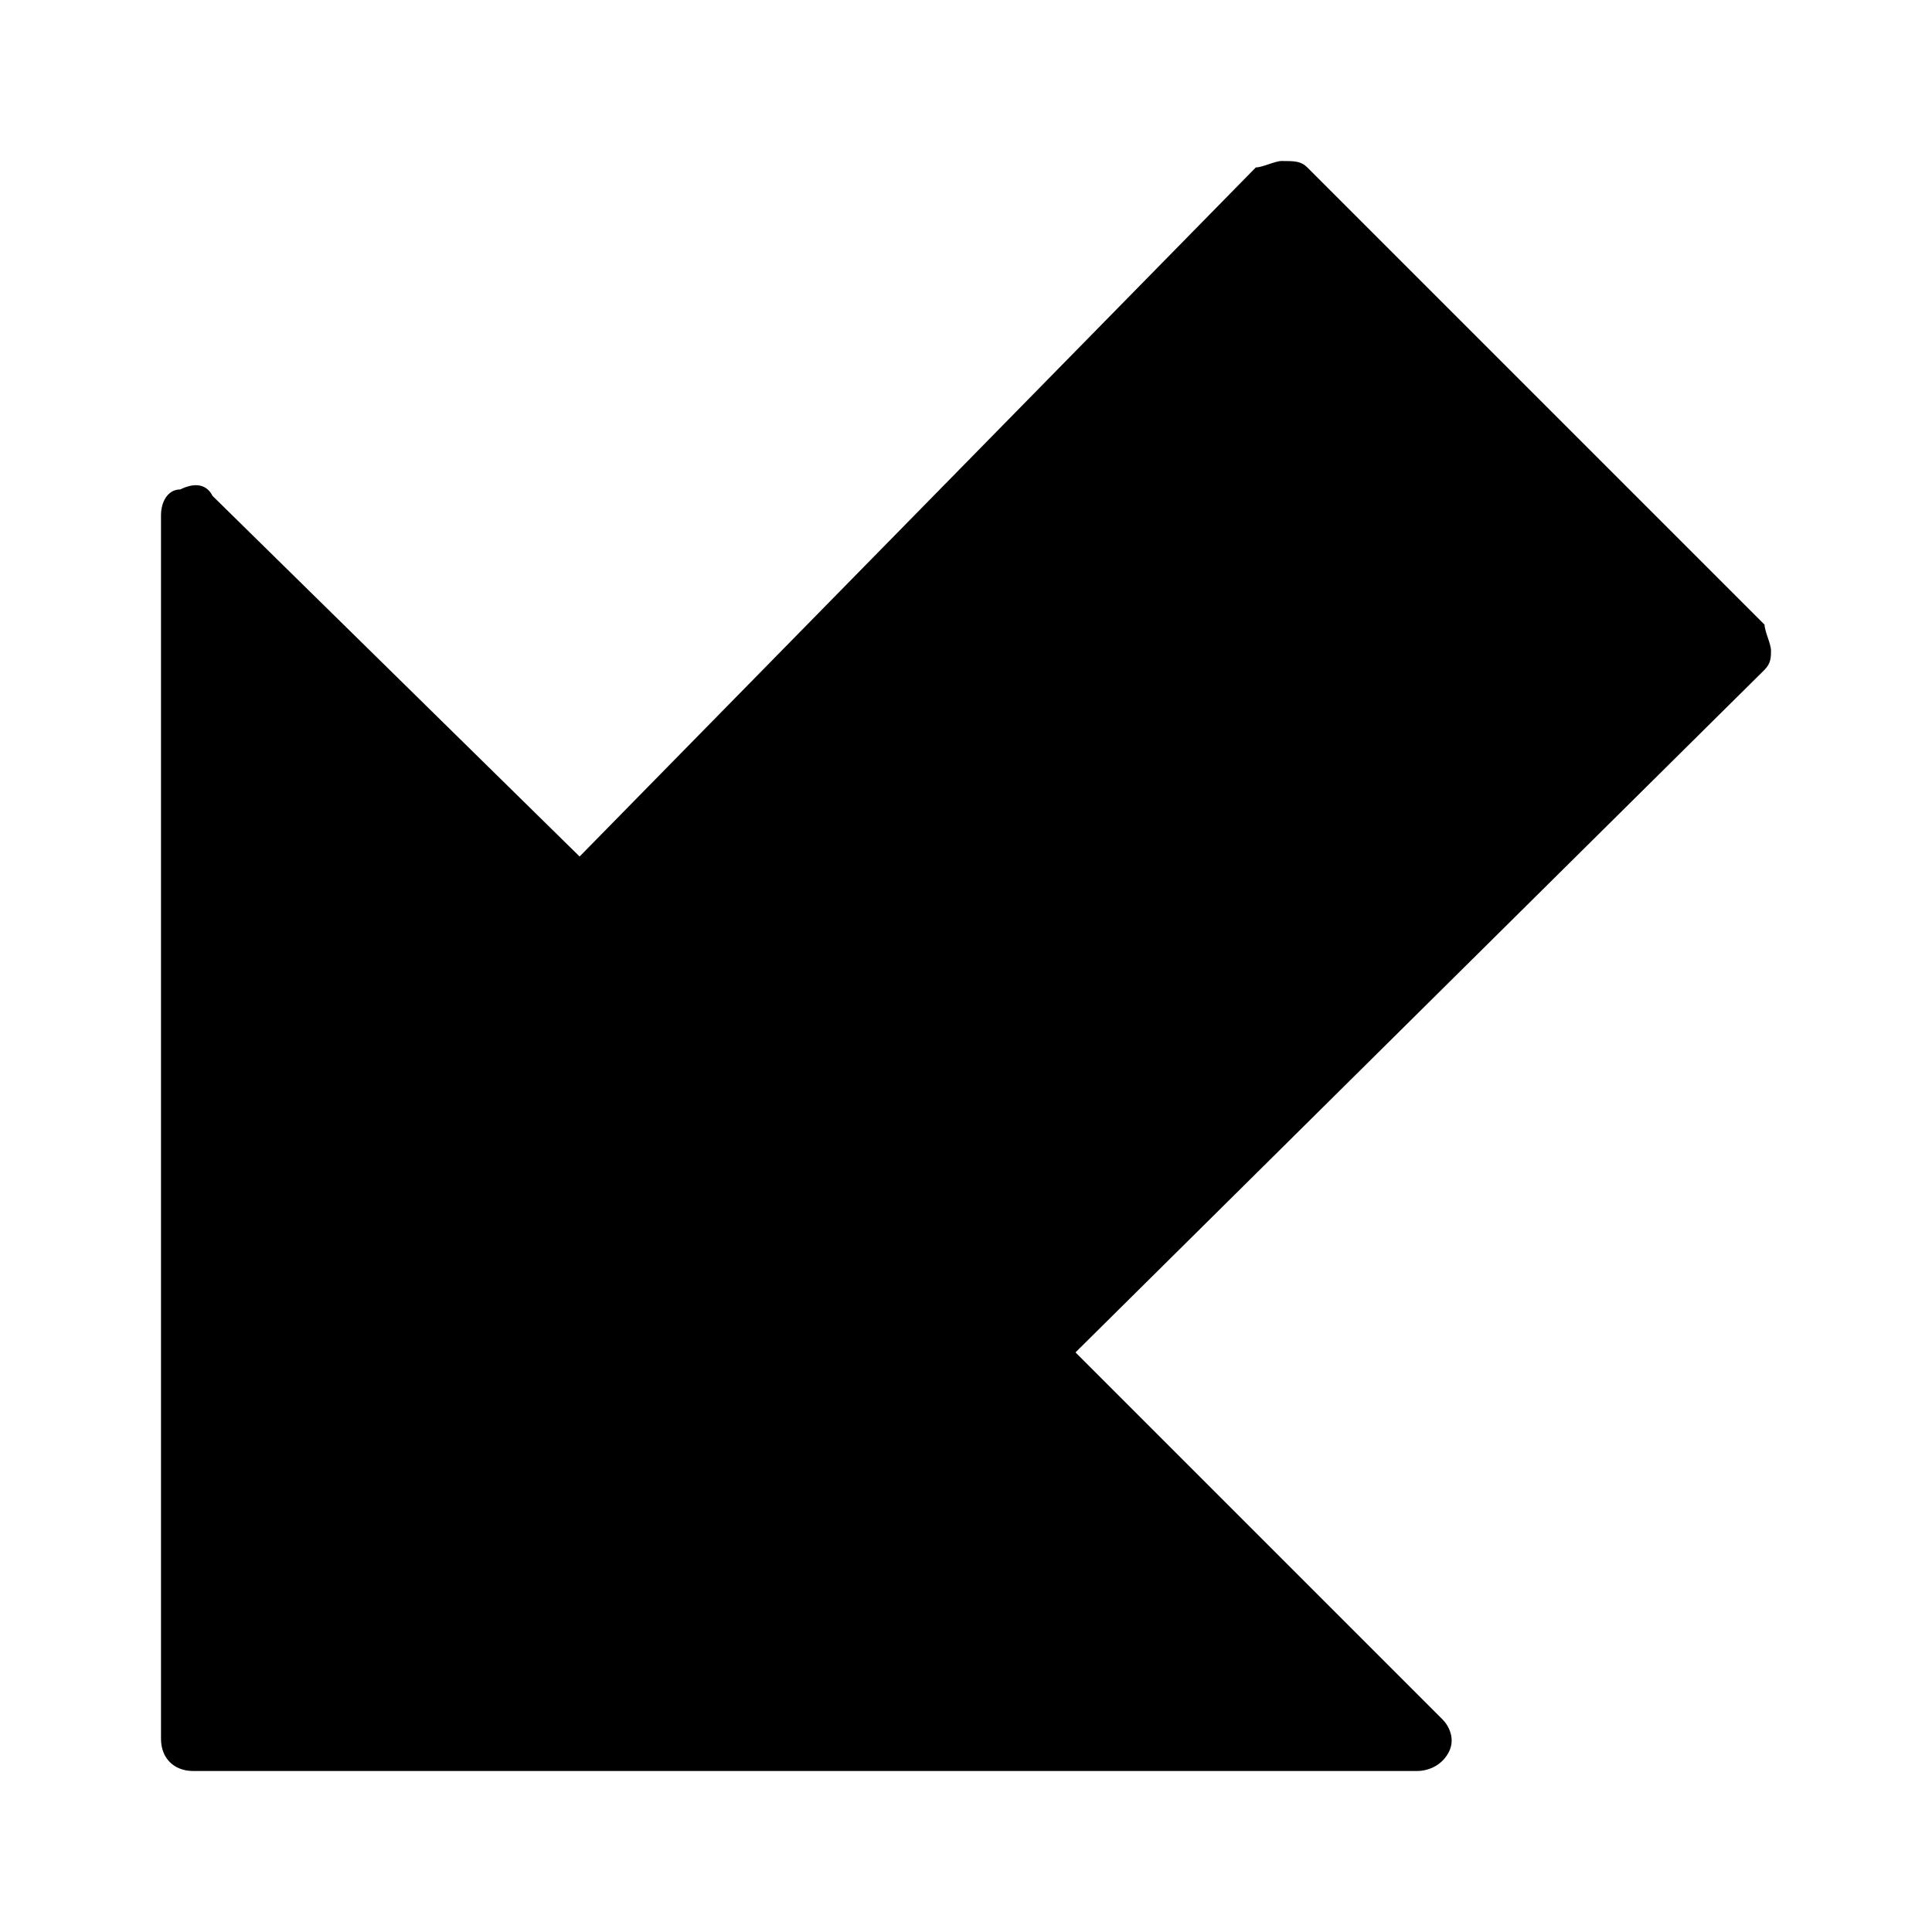 <?xml version="1.0" encoding="utf-8"?>
<!-- Generator: Adobe Illustrator 19.0.0, SVG Export Plug-In . SVG Version: 6.00 Build 0)  -->
<svg version="1.1" id="Layer_1" xmlns="http://www.w3.org/2000/svg" xmlns:xlink="http://www.w3.org/1999/xlink" x="0px" y="0px"
	 viewBox="0 0 30 30" style="enable-background:new 0 0 30 30;" xml:space="preserve">
<path d="M27.5,10.1c0-0.1-0.1-0.3-0.1-0.4l-7.1-7.1c-0.1-0.1-0.2-0.1-0.4-0.1h0c-0.1,0-0.3,0.1-0.4,0.1L9,13.3L3.3,7.7
	C3.2,7.5,3,7.5,2.8,7.6C2.6,7.6,2.5,7.8,2.5,8v19c0,0.3,0.2,0.5,0.5,0.5h19c0.2,0,0.4-0.1,0.5-0.3s0-0.4-0.1-0.5L16.7,21l10.7-10.6
	C27.5,10.3,27.5,10.2,27.5,10.1z"/>
</svg>
